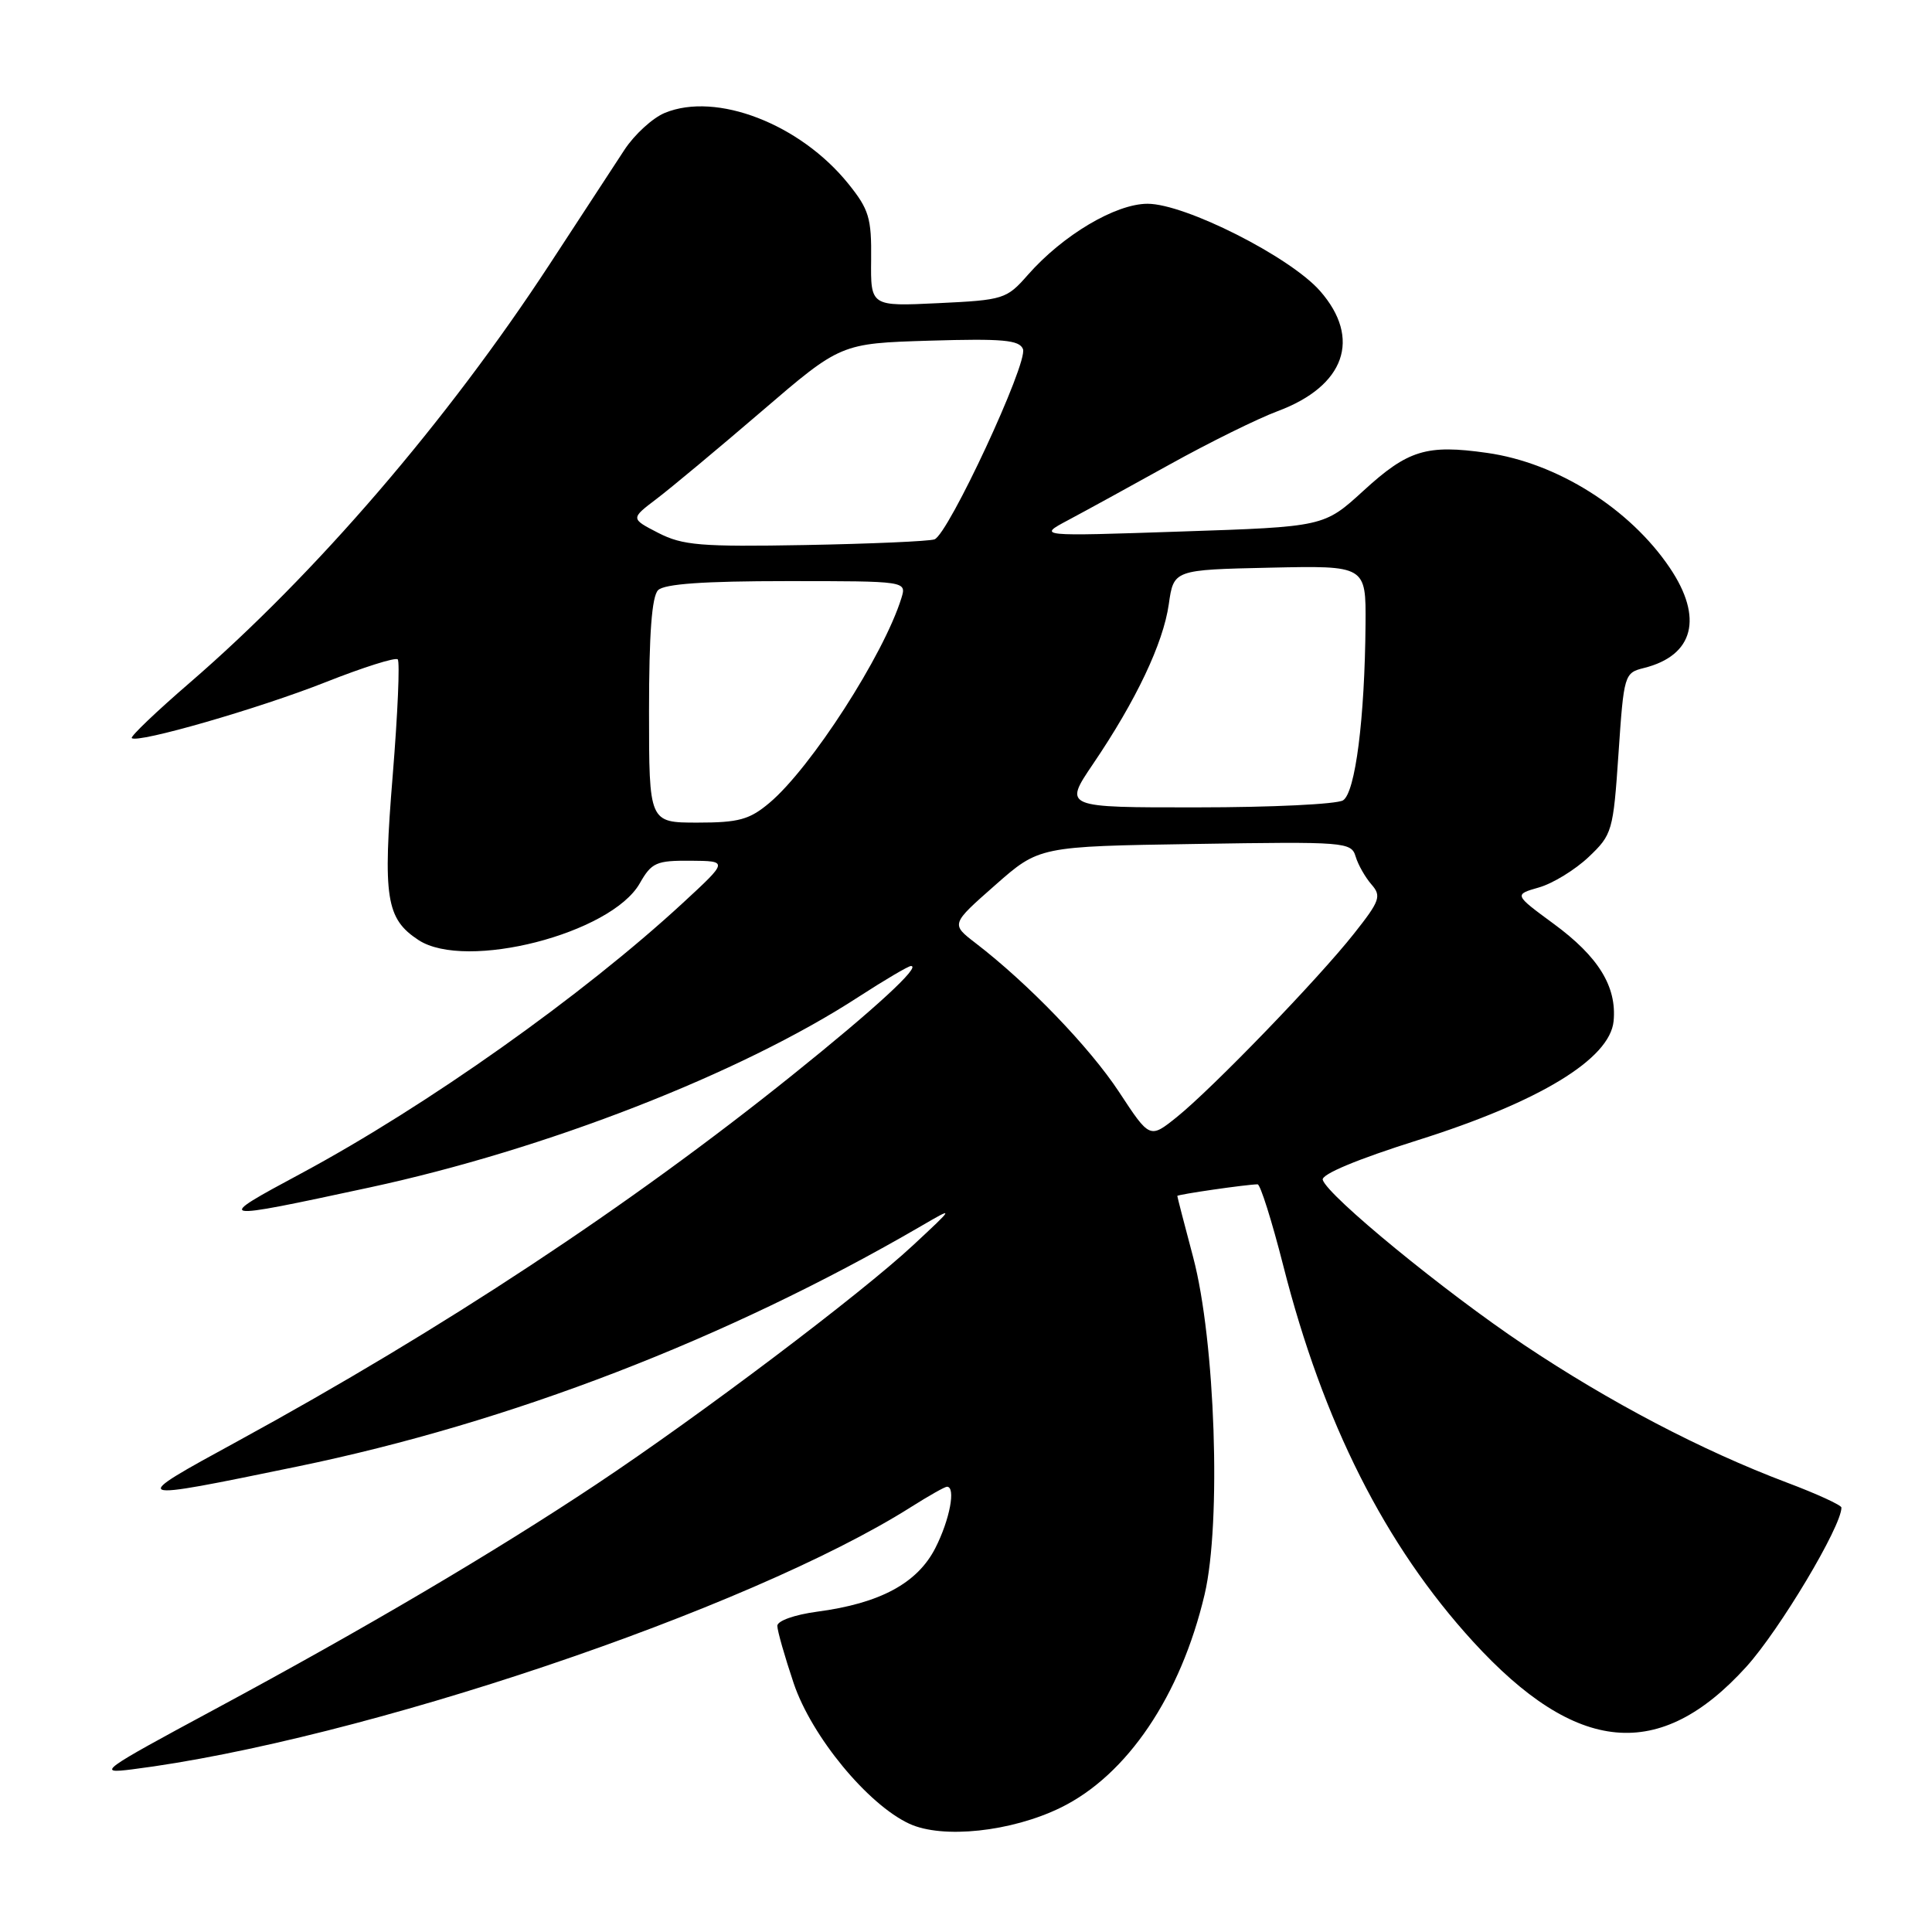 <?xml version="1.0" encoding="UTF-8" standalone="no"?>
<!DOCTYPE svg PUBLIC "-//W3C//DTD SVG 1.1//EN" "http://www.w3.org/Graphics/SVG/1.1/DTD/svg11.dtd" >
<svg xmlns="http://www.w3.org/2000/svg" xmlns:xlink="http://www.w3.org/1999/xlink" version="1.1" viewBox="0 0 256 256">
 <g >
 <path fill="currentColor"
d=" M 140.55 239.52 C 149.36 235.21 156.45 224.70 159.62 211.26 C 161.85 201.76 161.03 177.65 158.10 166.59 C 156.94 162.24 156.00 158.59 156.00 158.47 C 156.00 158.27 165.22 156.94 166.64 156.93 C 167.00 156.93 168.53 161.78 170.04 167.71 C 175.32 188.49 183.54 204.77 195.17 217.50 C 208.88 232.50 219.93 233.52 231.41 220.84 C 235.81 215.97 244.00 202.27 244.00 199.76 C 244.00 199.44 240.74 197.94 236.75 196.44 C 225.49 192.19 213.28 185.79 201.89 178.17 C 191.41 171.16 175.98 158.51 175.27 156.34 C 175.04 155.61 179.83 153.61 187.86 151.08 C 203.99 146.00 213.32 140.32 213.81 135.31 C 214.25 130.73 211.81 126.76 205.83 122.38 C 200.61 118.54 200.61 118.54 203.92 117.59 C 205.75 117.07 208.70 115.26 210.49 113.57 C 213.63 110.59 213.76 110.17 214.46 99.84 C 215.17 89.37 215.23 89.16 217.84 88.51 C 224.44 86.86 225.73 81.86 221.25 75.23 C 215.94 67.37 206.32 61.32 197.04 60.01 C 189.02 58.87 186.57 59.62 180.66 65.03 C 175.44 69.80 175.44 69.80 156.47 70.43 C 137.50 71.07 137.50 71.07 141.50 68.94 C 143.70 67.77 149.78 64.44 155.00 61.54 C 160.22 58.64 166.66 55.46 169.30 54.48 C 178.22 51.15 180.44 44.85 174.91 38.55 C 170.94 34.03 157.04 27.00 152.06 27.00 C 147.82 27.00 140.82 31.16 136.19 36.43 C 133.38 39.63 132.99 39.76 124.32 40.17 C 115.36 40.60 115.36 40.60 115.43 34.39 C 115.49 28.89 115.15 27.75 112.40 24.34 C 106.01 16.42 94.92 12.14 88.09 14.96 C 86.47 15.63 84.07 17.83 82.75 19.84 C 81.44 21.85 76.98 28.68 72.84 35.00 C 59.23 55.81 41.81 76.07 25.15 90.46 C 20.71 94.29 17.26 97.59 17.46 97.80 C 18.20 98.53 34.28 93.90 43.15 90.39 C 48.10 88.43 52.40 87.07 52.70 87.37 C 53.00 87.67 52.70 94.57 52.04 102.70 C 50.71 118.95 51.15 121.74 55.45 124.56 C 61.71 128.66 80.97 123.72 84.77 117.05 C 86.34 114.29 86.96 114.02 91.50 114.05 C 96.50 114.09 96.50 114.09 90.50 119.63 C 77.21 131.90 56.59 146.51 39.95 155.46 C 28.20 161.77 28.32 161.79 49.00 157.34 C 72.34 152.31 98.15 142.25 113.78 132.08 C 117.24 129.84 120.36 128.00 120.71 128.00 C 122.10 128.00 115.94 133.67 105.00 142.45 C 83.36 159.83 58.67 176.12 31.50 190.96 C 16.81 198.98 16.81 198.98 39.46 194.31 C 67.61 188.50 96.24 177.46 122.00 162.49 C 126.50 159.87 126.50 159.87 121.00 164.99 C 114.06 171.46 92.73 187.56 79.00 196.69 C 65.47 205.69 48.43 215.74 28.44 226.50 C 13.30 234.65 12.75 235.05 17.50 234.45 C 47.70 230.64 99.29 213.26 120.73 199.68 C 123.06 198.21 125.19 197.00 125.48 197.00 C 126.68 197.00 125.85 201.37 123.94 205.12 C 121.56 209.79 116.60 212.46 108.25 213.56 C 105.28 213.96 103.00 214.77 103.00 215.43 C 103.00 216.08 103.98 219.51 105.17 223.05 C 107.55 230.09 114.98 239.11 120.50 241.66 C 124.90 243.69 134.01 242.72 140.55 239.52 Z  M 148.28 144.69 C 144.39 138.78 136.23 130.31 129.25 124.95 C 126.00 122.45 126.00 122.45 131.85 117.30 C 137.69 112.15 137.69 112.15 158.36 111.83 C 178.30 111.51 179.05 111.57 179.63 113.50 C 179.96 114.60 180.91 116.26 181.73 117.20 C 183.07 118.73 182.85 119.37 179.42 123.70 C 174.66 129.73 160.66 144.21 155.93 148.02 C 152.35 150.89 152.35 150.89 148.28 144.69 Z  M 86.00 94.20 C 86.00 84.02 86.37 79.03 87.20 78.20 C 88.03 77.37 93.26 77.00 104.27 77.00 C 120.13 77.00 120.13 77.00 119.44 79.25 C 117.11 86.77 107.45 101.76 101.96 106.38 C 99.31 108.61 97.89 109.00 92.42 109.00 C 86.00 109.00 86.00 109.00 86.00 94.20 Z  M 144.82 101.25 C 150.54 92.82 154.13 85.25 154.87 80.07 C 155.52 75.50 155.52 75.50 168.26 75.22 C 181.00 74.94 181.00 74.94 180.94 82.72 C 180.84 95.22 179.59 105.02 177.96 106.05 C 177.15 106.56 168.50 106.98 158.71 106.98 C 140.93 107.00 140.93 107.00 144.82 101.25 Z  M 87.22 70.61 C 83.55 68.72 83.55 68.72 86.99 66.11 C 88.89 64.67 95.15 59.45 100.92 54.50 C 111.40 45.50 111.40 45.50 123.19 45.14 C 132.88 44.85 135.08 45.05 135.55 46.26 C 136.24 48.07 125.65 70.83 123.82 71.47 C 123.09 71.72 115.39 72.06 106.70 72.22 C 92.82 72.47 90.46 72.27 87.22 70.61 Z "/>
</g>
</svg>